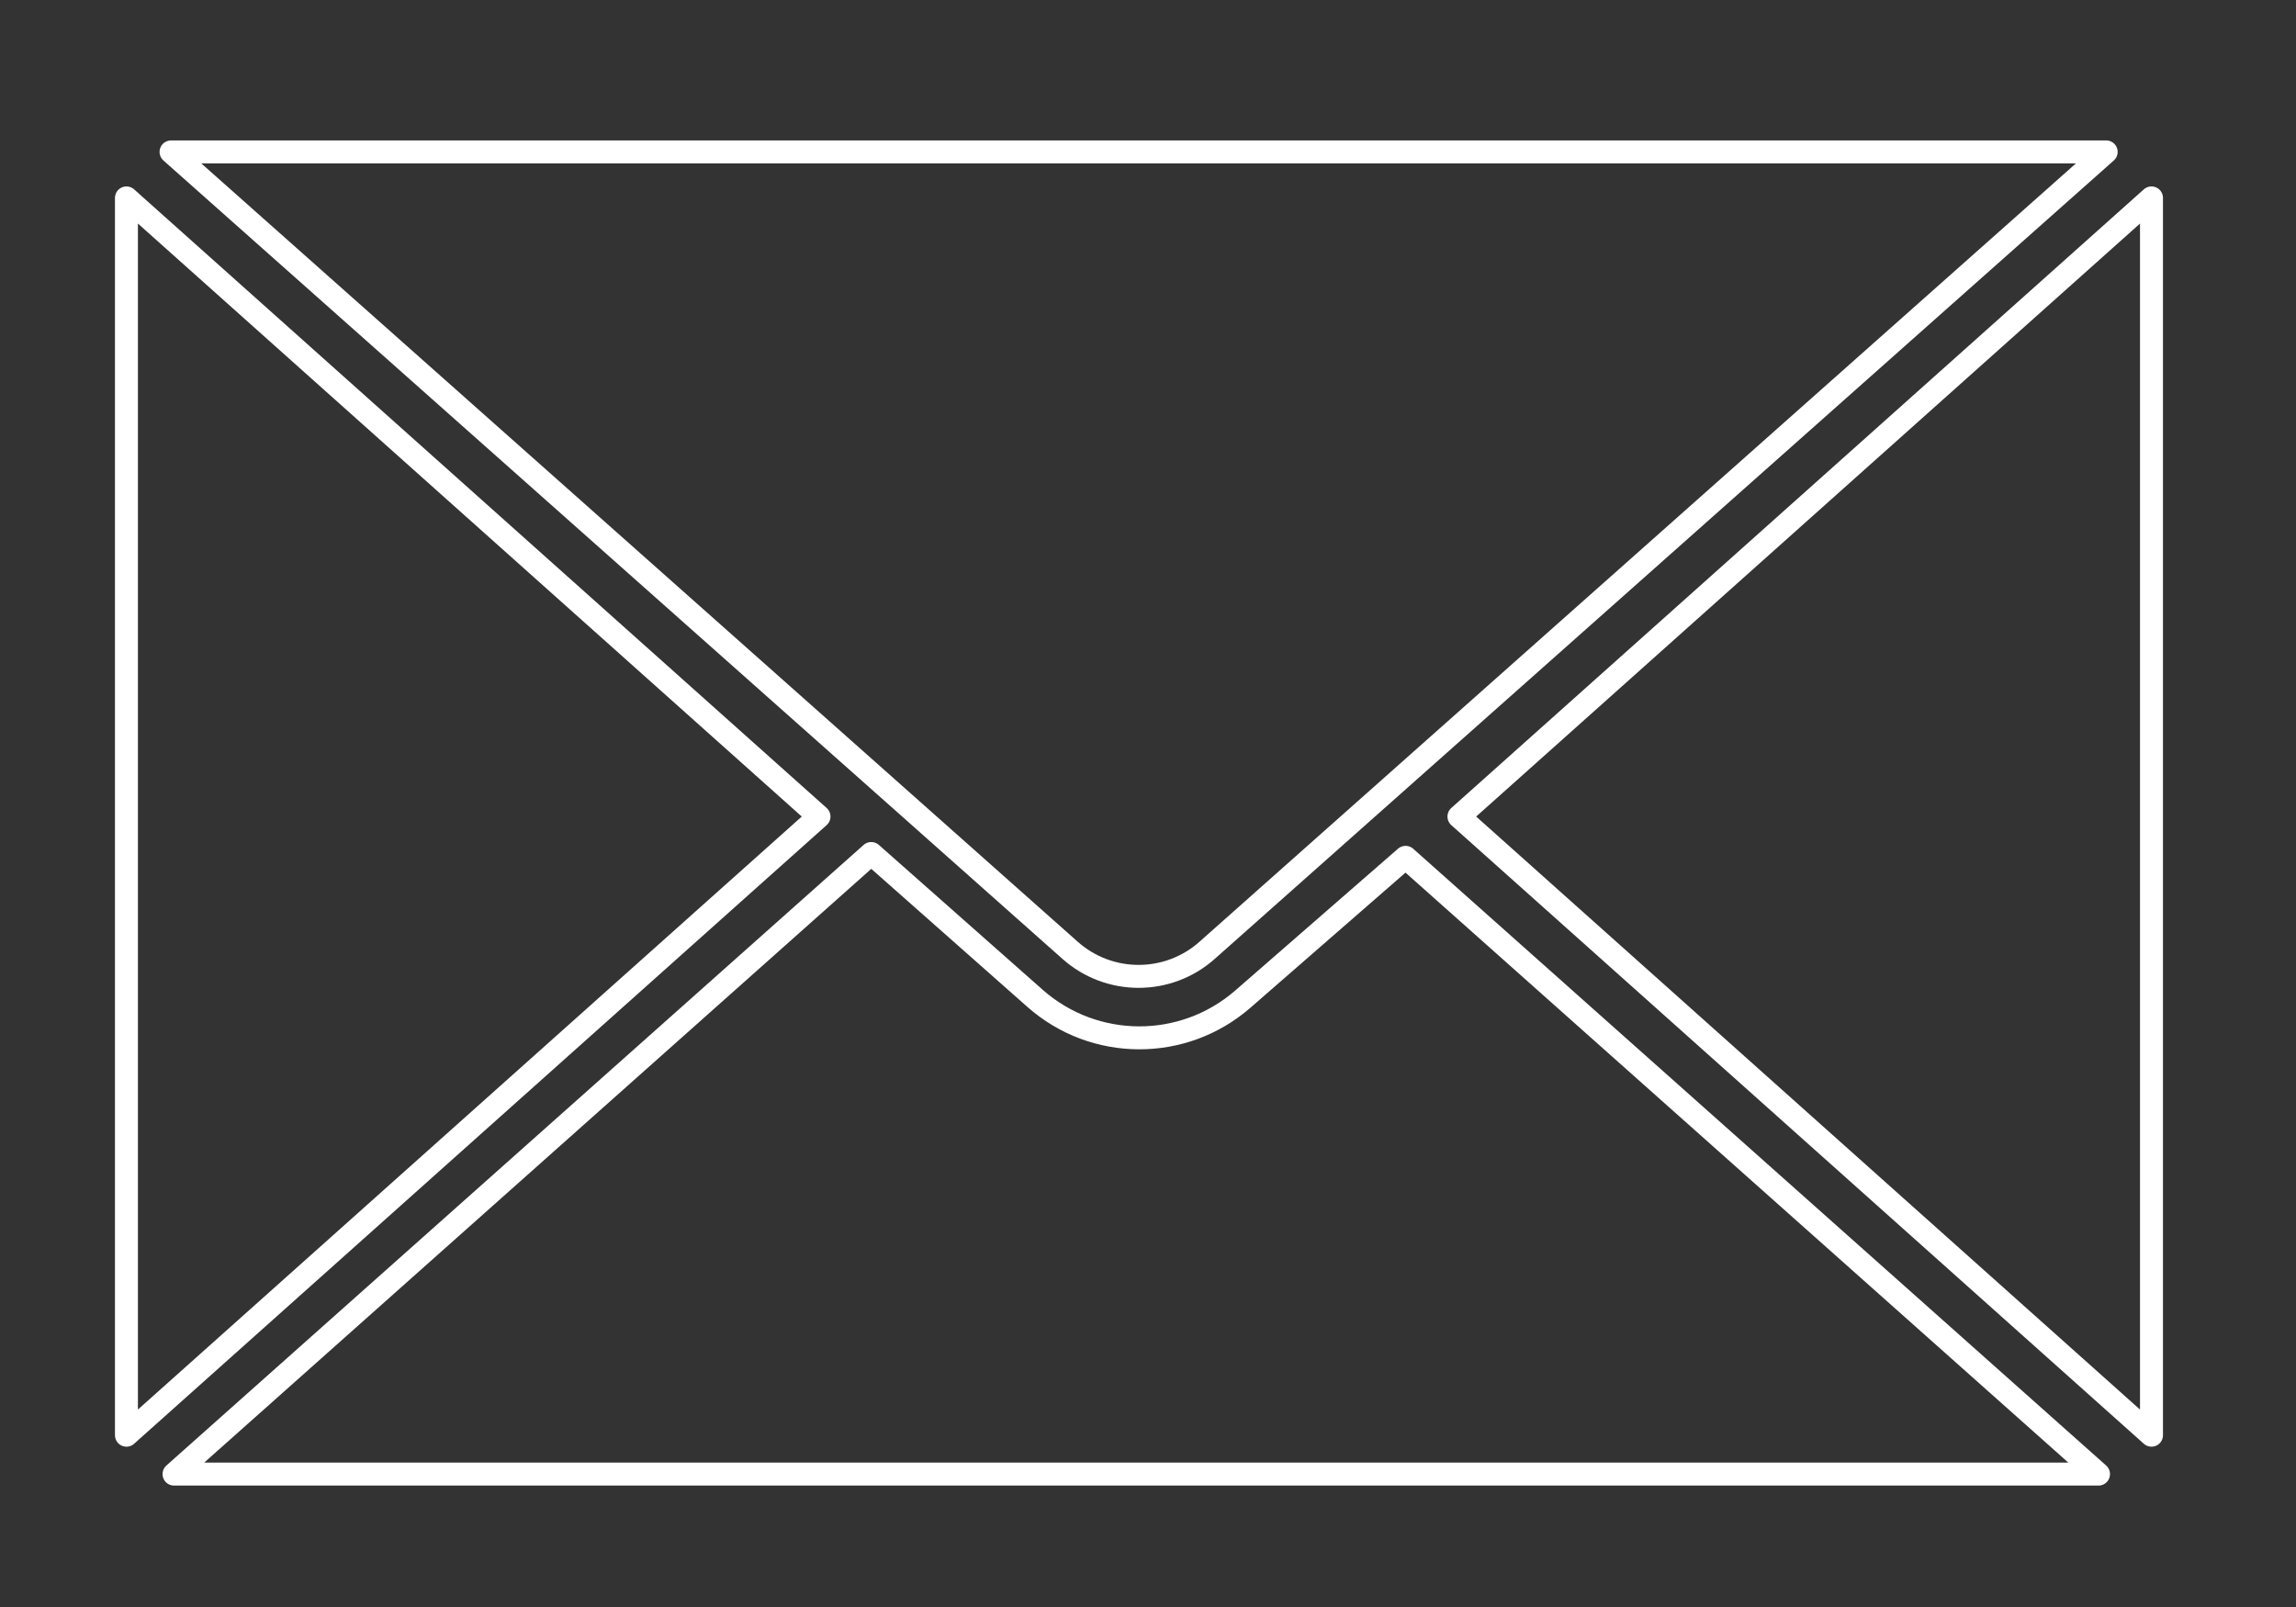 <svg version="1.1" 
	xmlns="http://www.w3.org/2000/svg" 
	xmlns:xlink="http://www.w3.org/1999/xlink" 
	xmlns:a="http://ns.adobe.com/AdobeSVGViewerExtensions/3.0/"
	id="enveloppe" 
 	viewBox="0 0 300 210"
	xml:space="preserve">
<rect x="0" y="0" width="300" height="210" fill="#333333" stroke="none"/>
<polygon class="path"  fill="none" stroke="#FFFFFF" stroke-width="3" stroke-linecap="round" stroke-linejoin="round" stroke-miterlimit="10" points="
	190.628,106.706 235.873,147.128 281.118,187.55 281.118,106.706 281.118,25.862 235.873,66.284 "/>
<polygon class="path"  fill="none" stroke="#FFFFFF" stroke-width="3" stroke-linecap="round" stroke-linejoin="round" stroke-miterlimit="10" points="
	107.012,106.706 61.767,66.284 16.521,25.862 16.521,106.706 16.521,187.55 61.767,147.128 "/>
<g>

	
		<path class="path"   fill="none" stroke="#FFFFFF" stroke-width="3" stroke-linecap="round" stroke-linejoin="round" stroke-miterlimit="10" d="
		M139.828,124.193c5.103,4.53,12.786,4.53,17.887,0l54.27-48.2l63.212-56.143H148.772H22.349l63.212,56.143l54.251,48.185
		L139.828,124.193z"/>
	
		<path  class="path" fill="none" stroke="#FFFFFF" stroke-width="3" stroke-linecap="round" stroke-linejoin="round" stroke-miterlimit="10" d="
		M135.235,130.458l-21.396-18.923l-28.236,25.137l-62.864,55.96h125.728h125.729l-62.864-55.96l-27.676-24.637l-21.26,18.524
		C154.602,137.35,142.979,137.307,135.235,130.458z"/>
</g>
</svg>
